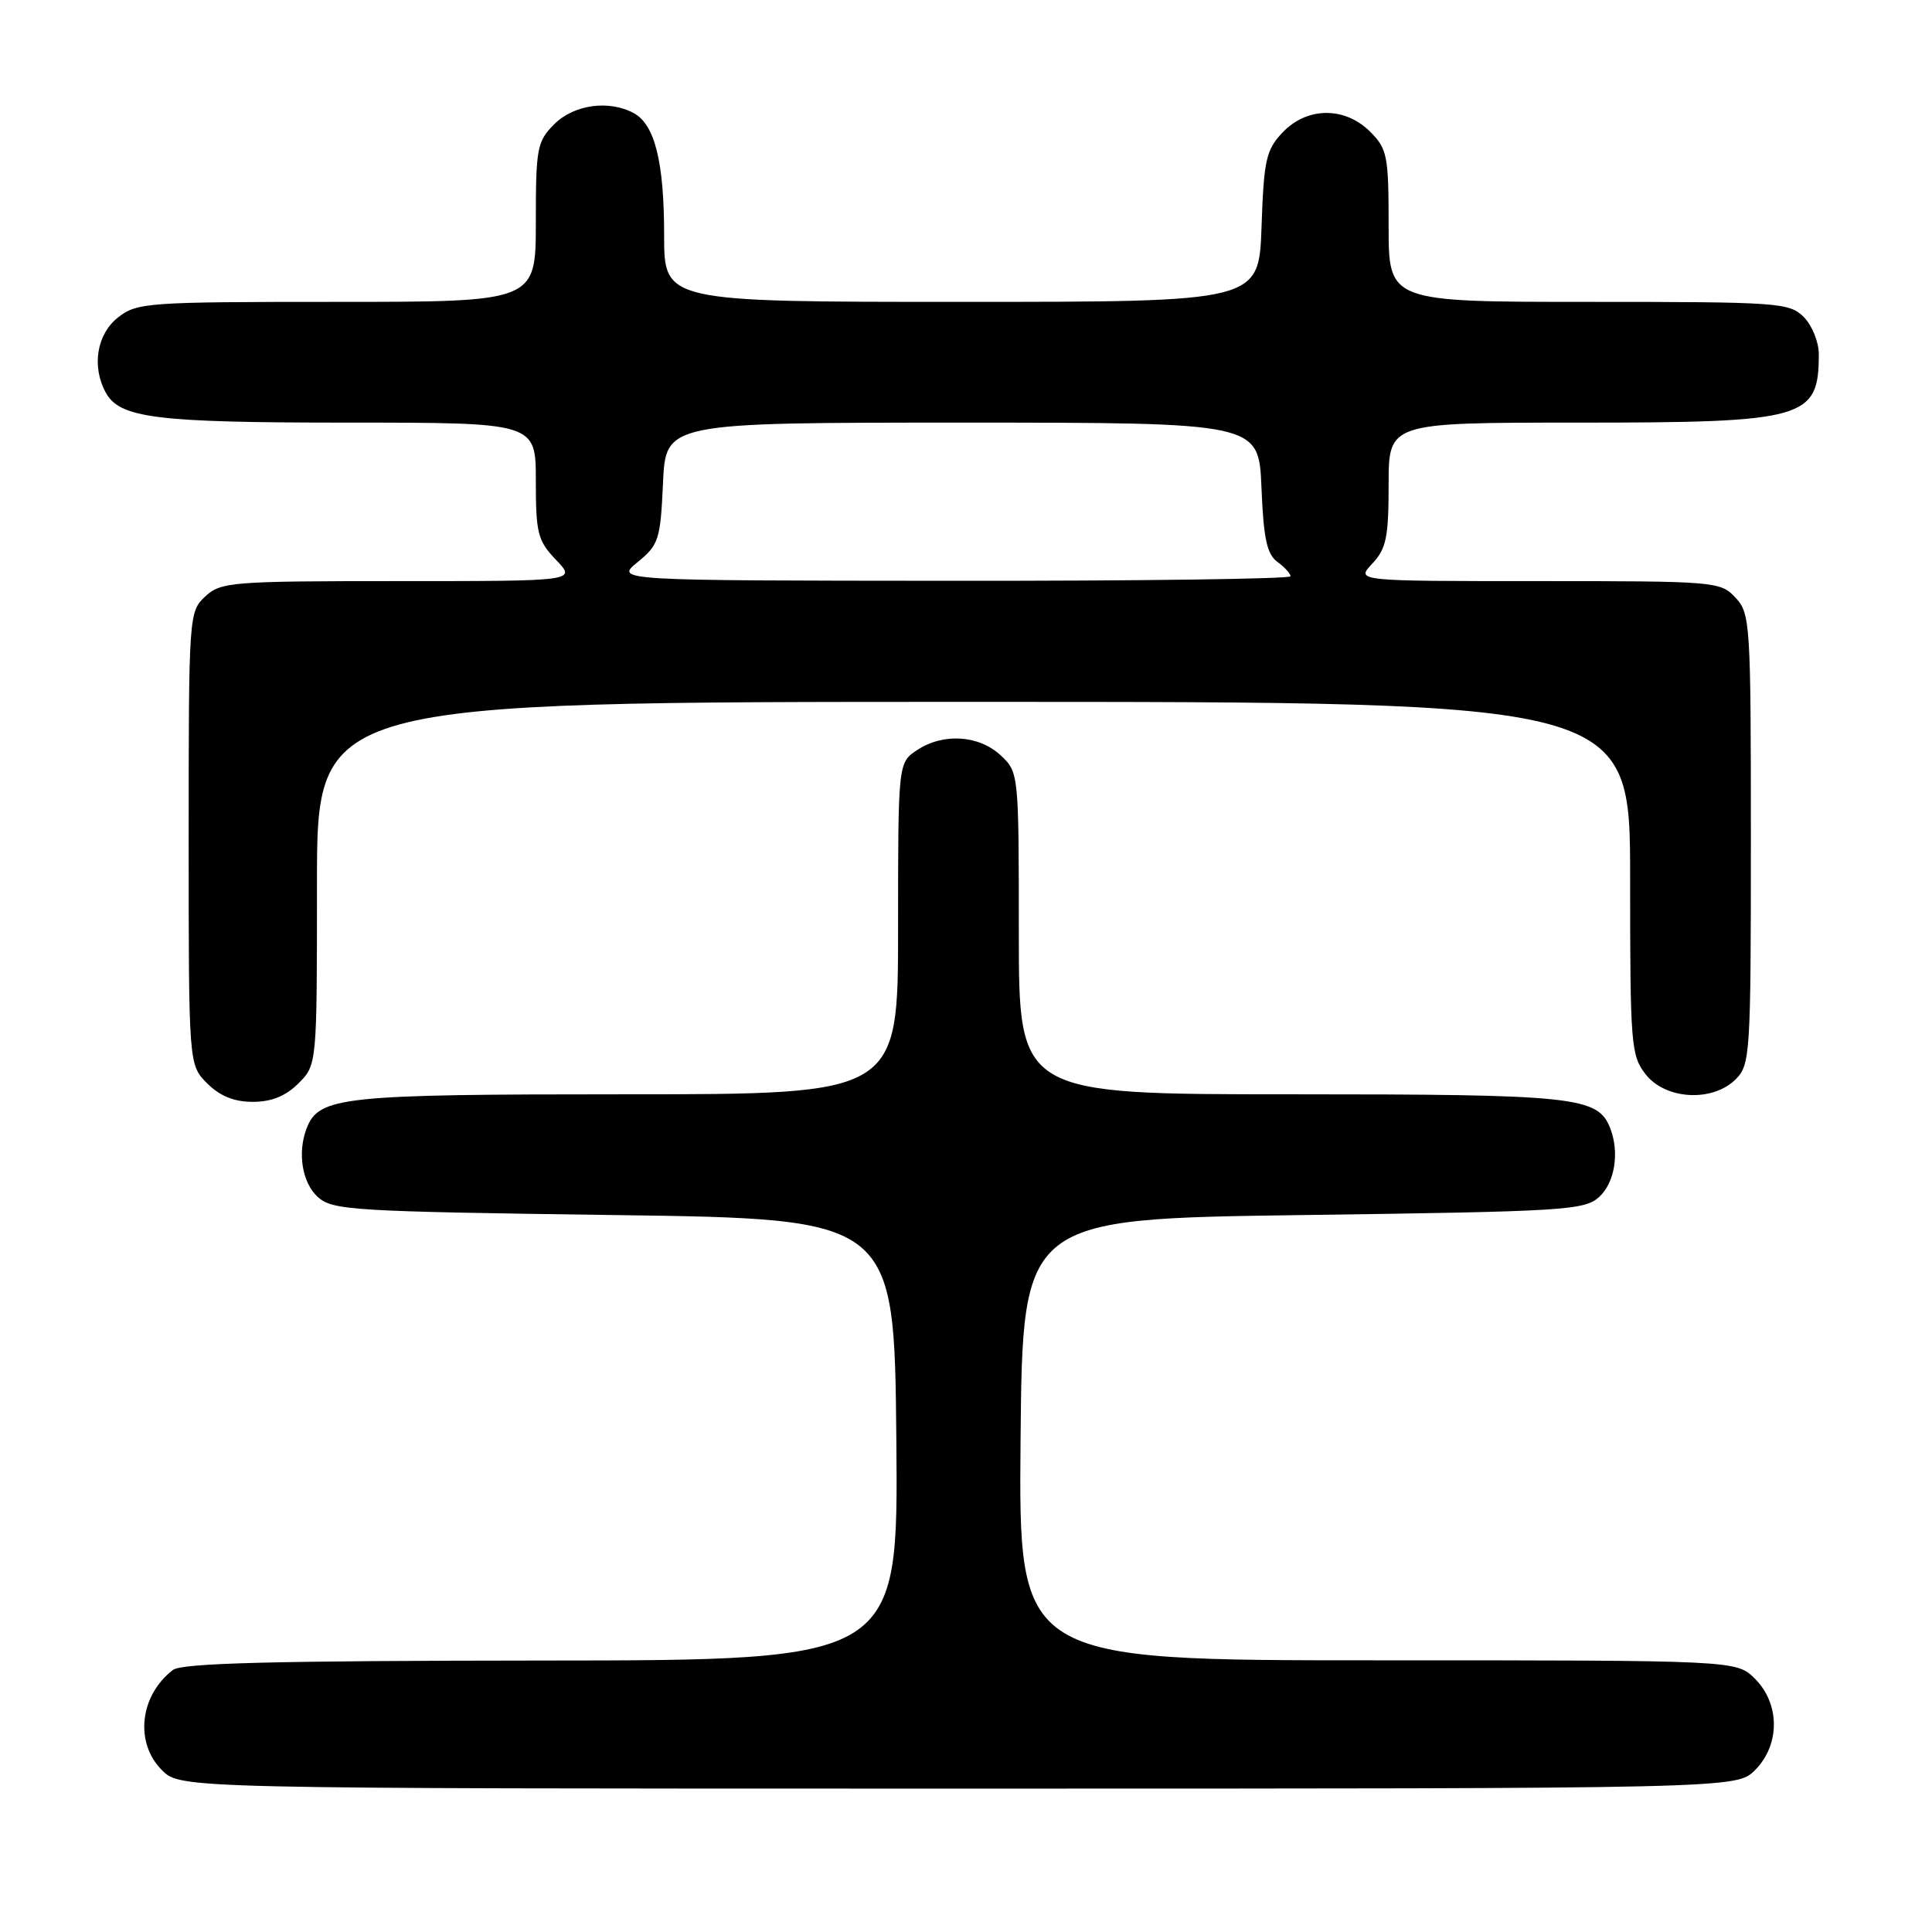 <?xml version="1.0" encoding="UTF-8" standalone="no"?>
<!DOCTYPE svg PUBLIC "-//W3C//DTD SVG 1.1//EN" "http://www.w3.org/Graphics/SVG/1.1/DTD/svg11.dtd" >
<svg xmlns="http://www.w3.org/2000/svg" xmlns:xlink="http://www.w3.org/1999/xlink" version="1.1" viewBox="0 0 256 256">
 <g >
 <path fill="currentColor"
d=" M 232.55 234.55 C 235.88 231.21 235.88 225.79 232.55 222.45 C 230.09 220.00 230.09 220.00 182.53 220.00 C 134.97 220.00 134.97 220.00 135.23 190.75 C 135.50 161.50 135.50 161.50 172.65 161.00 C 207.38 160.53 209.93 160.38 211.90 158.60 C 213.96 156.72 214.61 152.76 213.38 149.54 C 211.75 145.31 208.88 145.00 171.05 145.00 C 135.00 145.00 135.00 145.00 135.00 123.67 C 135.00 102.50 134.98 102.33 132.62 100.11 C 129.74 97.41 125.03 97.09 121.55 99.37 C 119.00 101.05 119.00 101.05 119.00 123.02 C 119.00 145.00 119.00 145.00 82.95 145.00 C 45.12 145.00 42.25 145.31 40.62 149.54 C 39.39 152.76 40.04 156.72 42.10 158.60 C 44.07 160.38 46.62 160.53 81.35 161.00 C 118.50 161.50 118.50 161.50 118.77 190.75 C 119.03 220.00 119.03 220.00 71.77 220.03 C 36.19 220.06 24.11 220.36 22.91 221.28 C 18.51 224.67 17.82 230.91 21.45 234.55 C 23.91 237.00 23.91 237.00 127.00 237.00 C 230.09 237.00 230.09 237.00 232.55 234.55 Z  M 39.55 143.55 C 42.00 141.09 42.00 141.09 42.00 117.05 C 42.00 93.00 42.00 93.00 129.00 93.00 C 216.00 93.00 216.00 93.00 216.00 116.37 C 216.00 138.49 216.11 139.87 218.07 142.37 C 220.72 145.73 226.94 146.06 230.00 143.00 C 231.91 141.09 232.00 139.67 232.00 111.19 C 232.00 82.57 231.92 81.29 229.96 79.19 C 227.97 77.05 227.33 77.00 203.79 77.00 C 179.65 77.00 179.65 77.00 181.83 74.69 C 183.69 72.70 184.00 71.21 184.00 64.19 C 184.00 56.00 184.00 56.00 209.05 56.00 C 239.27 56.00 241.00 55.51 241.00 46.92 C 241.00 45.31 240.10 43.10 239.00 42.00 C 237.10 40.10 235.67 40.00 210.50 40.00 C 184.00 40.00 184.00 40.00 184.00 29.95 C 184.00 20.62 183.83 19.73 181.55 17.45 C 178.18 14.09 173.16 14.14 169.92 17.58 C 167.76 19.88 167.46 21.21 167.16 30.08 C 166.81 40.00 166.81 40.00 127.41 40.00 C 88.00 40.00 88.00 40.00 88.00 31.15 C 88.00 21.43 86.76 16.48 83.96 14.98 C 80.66 13.21 76.05 13.86 73.45 16.45 C 71.16 18.75 71.00 19.59 71.00 29.45 C 71.00 40.00 71.00 40.00 44.63 40.00 C 19.48 40.00 18.15 40.09 15.63 42.07 C 12.84 44.27 12.13 48.51 13.98 51.96 C 15.83 55.41 20.51 56.00 46.15 56.00 C 71.00 56.00 71.00 56.00 71.00 63.70 C 71.00 70.68 71.25 71.65 73.69 74.20 C 76.37 77.00 76.37 77.00 52.88 77.00 C 30.61 77.00 29.26 77.11 27.19 79.04 C 25.03 81.05 25.00 81.50 25.00 111.08 C 25.00 141.09 25.00 141.09 27.45 143.55 C 29.15 145.24 31.02 146.00 33.50 146.00 C 35.98 146.00 37.85 145.24 39.55 143.55 Z  M 84.49 74.48 C 87.29 72.20 87.51 71.51 87.85 64.02 C 88.21 56.00 88.21 56.00 127.50 56.00 C 166.79 56.00 166.79 56.00 167.15 64.58 C 167.42 71.32 167.87 73.44 169.25 74.44 C 170.21 75.14 171.00 76.01 171.00 76.36 C 171.00 76.71 150.86 76.98 126.25 76.96 C 81.50 76.93 81.50 76.93 84.49 74.48 Z "/>
</g>
</svg>